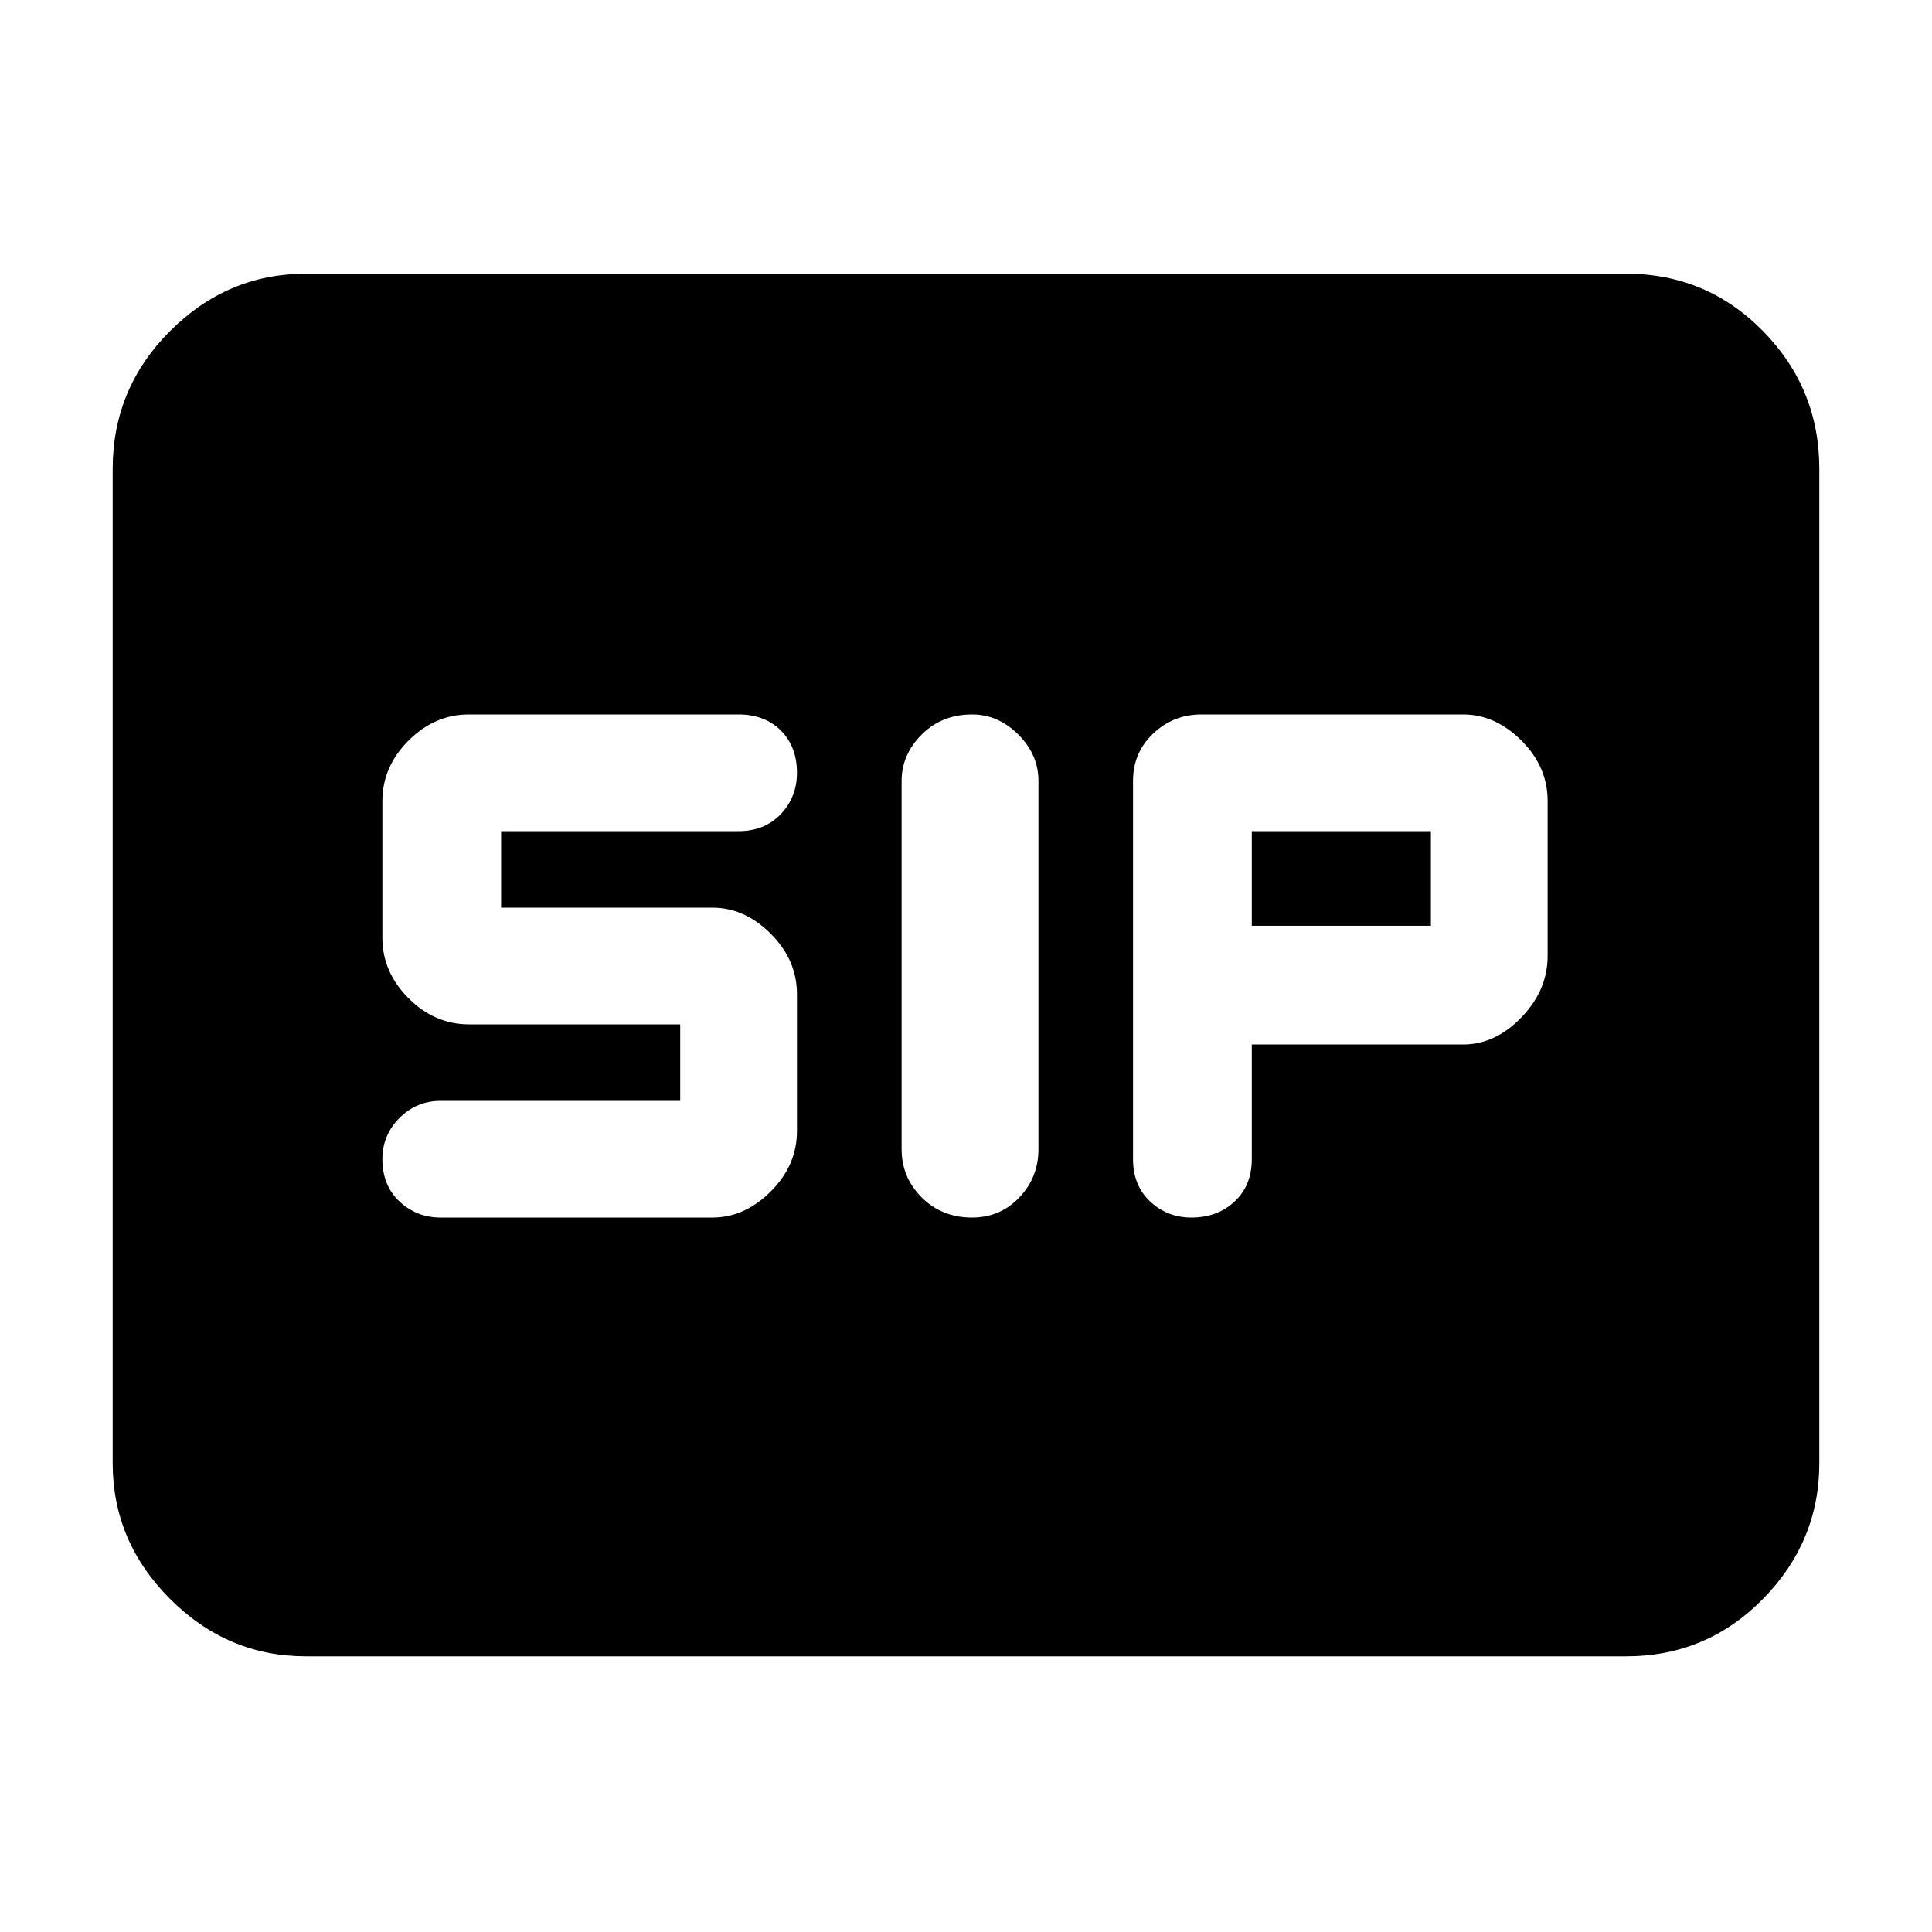 <svg xmlns="http://www.w3.org/2000/svg" height="40" width="40"><path d="M20.125 25.208Q20.708 25.208 21.104 24.792Q21.5 24.375 21.5 23.792V16.167Q21.5 15.625 21.083 15.208Q20.667 14.792 20.125 14.792Q19.5 14.792 19.083 15.208Q18.667 15.625 18.667 16.167V23.792Q18.667 24.375 19.083 24.792Q19.5 25.208 20.125 25.208ZM24.667 25.208Q25.208 25.208 25.562 24.875Q25.917 24.542 25.917 24V21.625H30.292Q30.958 21.625 31.5 21.062Q32.042 20.5 32.042 19.792V16.583Q32.042 15.875 31.5 15.333Q30.958 14.792 30.292 14.792H24.875Q24.292 14.792 23.875 15.188Q23.458 15.583 23.458 16.167V24Q23.458 24.542 23.812 24.875Q24.167 25.208 24.667 25.208ZM25.917 19.167V17.208H29.625V19.167ZM9.125 25.208H14.75Q15.417 25.208 15.958 24.667Q16.5 24.125 16.5 23.417V20.583Q16.5 19.875 15.958 19.333Q15.417 18.792 14.75 18.792H10.375V17.208H15.292Q15.833 17.208 16.167 16.854Q16.5 16.5 16.5 16Q16.5 15.458 16.167 15.125Q15.833 14.792 15.292 14.792H9.708Q9 14.792 8.458 15.333Q7.917 15.875 7.917 16.583V19.417Q7.917 20.125 8.458 20.667Q9 21.208 9.708 21.208H14.083V22.792H9.125Q8.625 22.792 8.271 23.146Q7.917 23.5 7.917 24Q7.917 24.542 8.271 24.875Q8.625 25.208 9.125 25.208ZM6.333 34.292Q4.708 34.292 3.521 33.104Q2.333 31.917 2.333 30.292V9.708Q2.333 8.042 3.521 6.854Q4.708 5.667 6.333 5.667H33.667Q35.333 5.667 36.5 6.854Q37.667 8.042 37.667 9.708V30.292Q37.667 31.917 36.5 33.104Q35.333 34.292 33.667 34.292Z"/></svg>